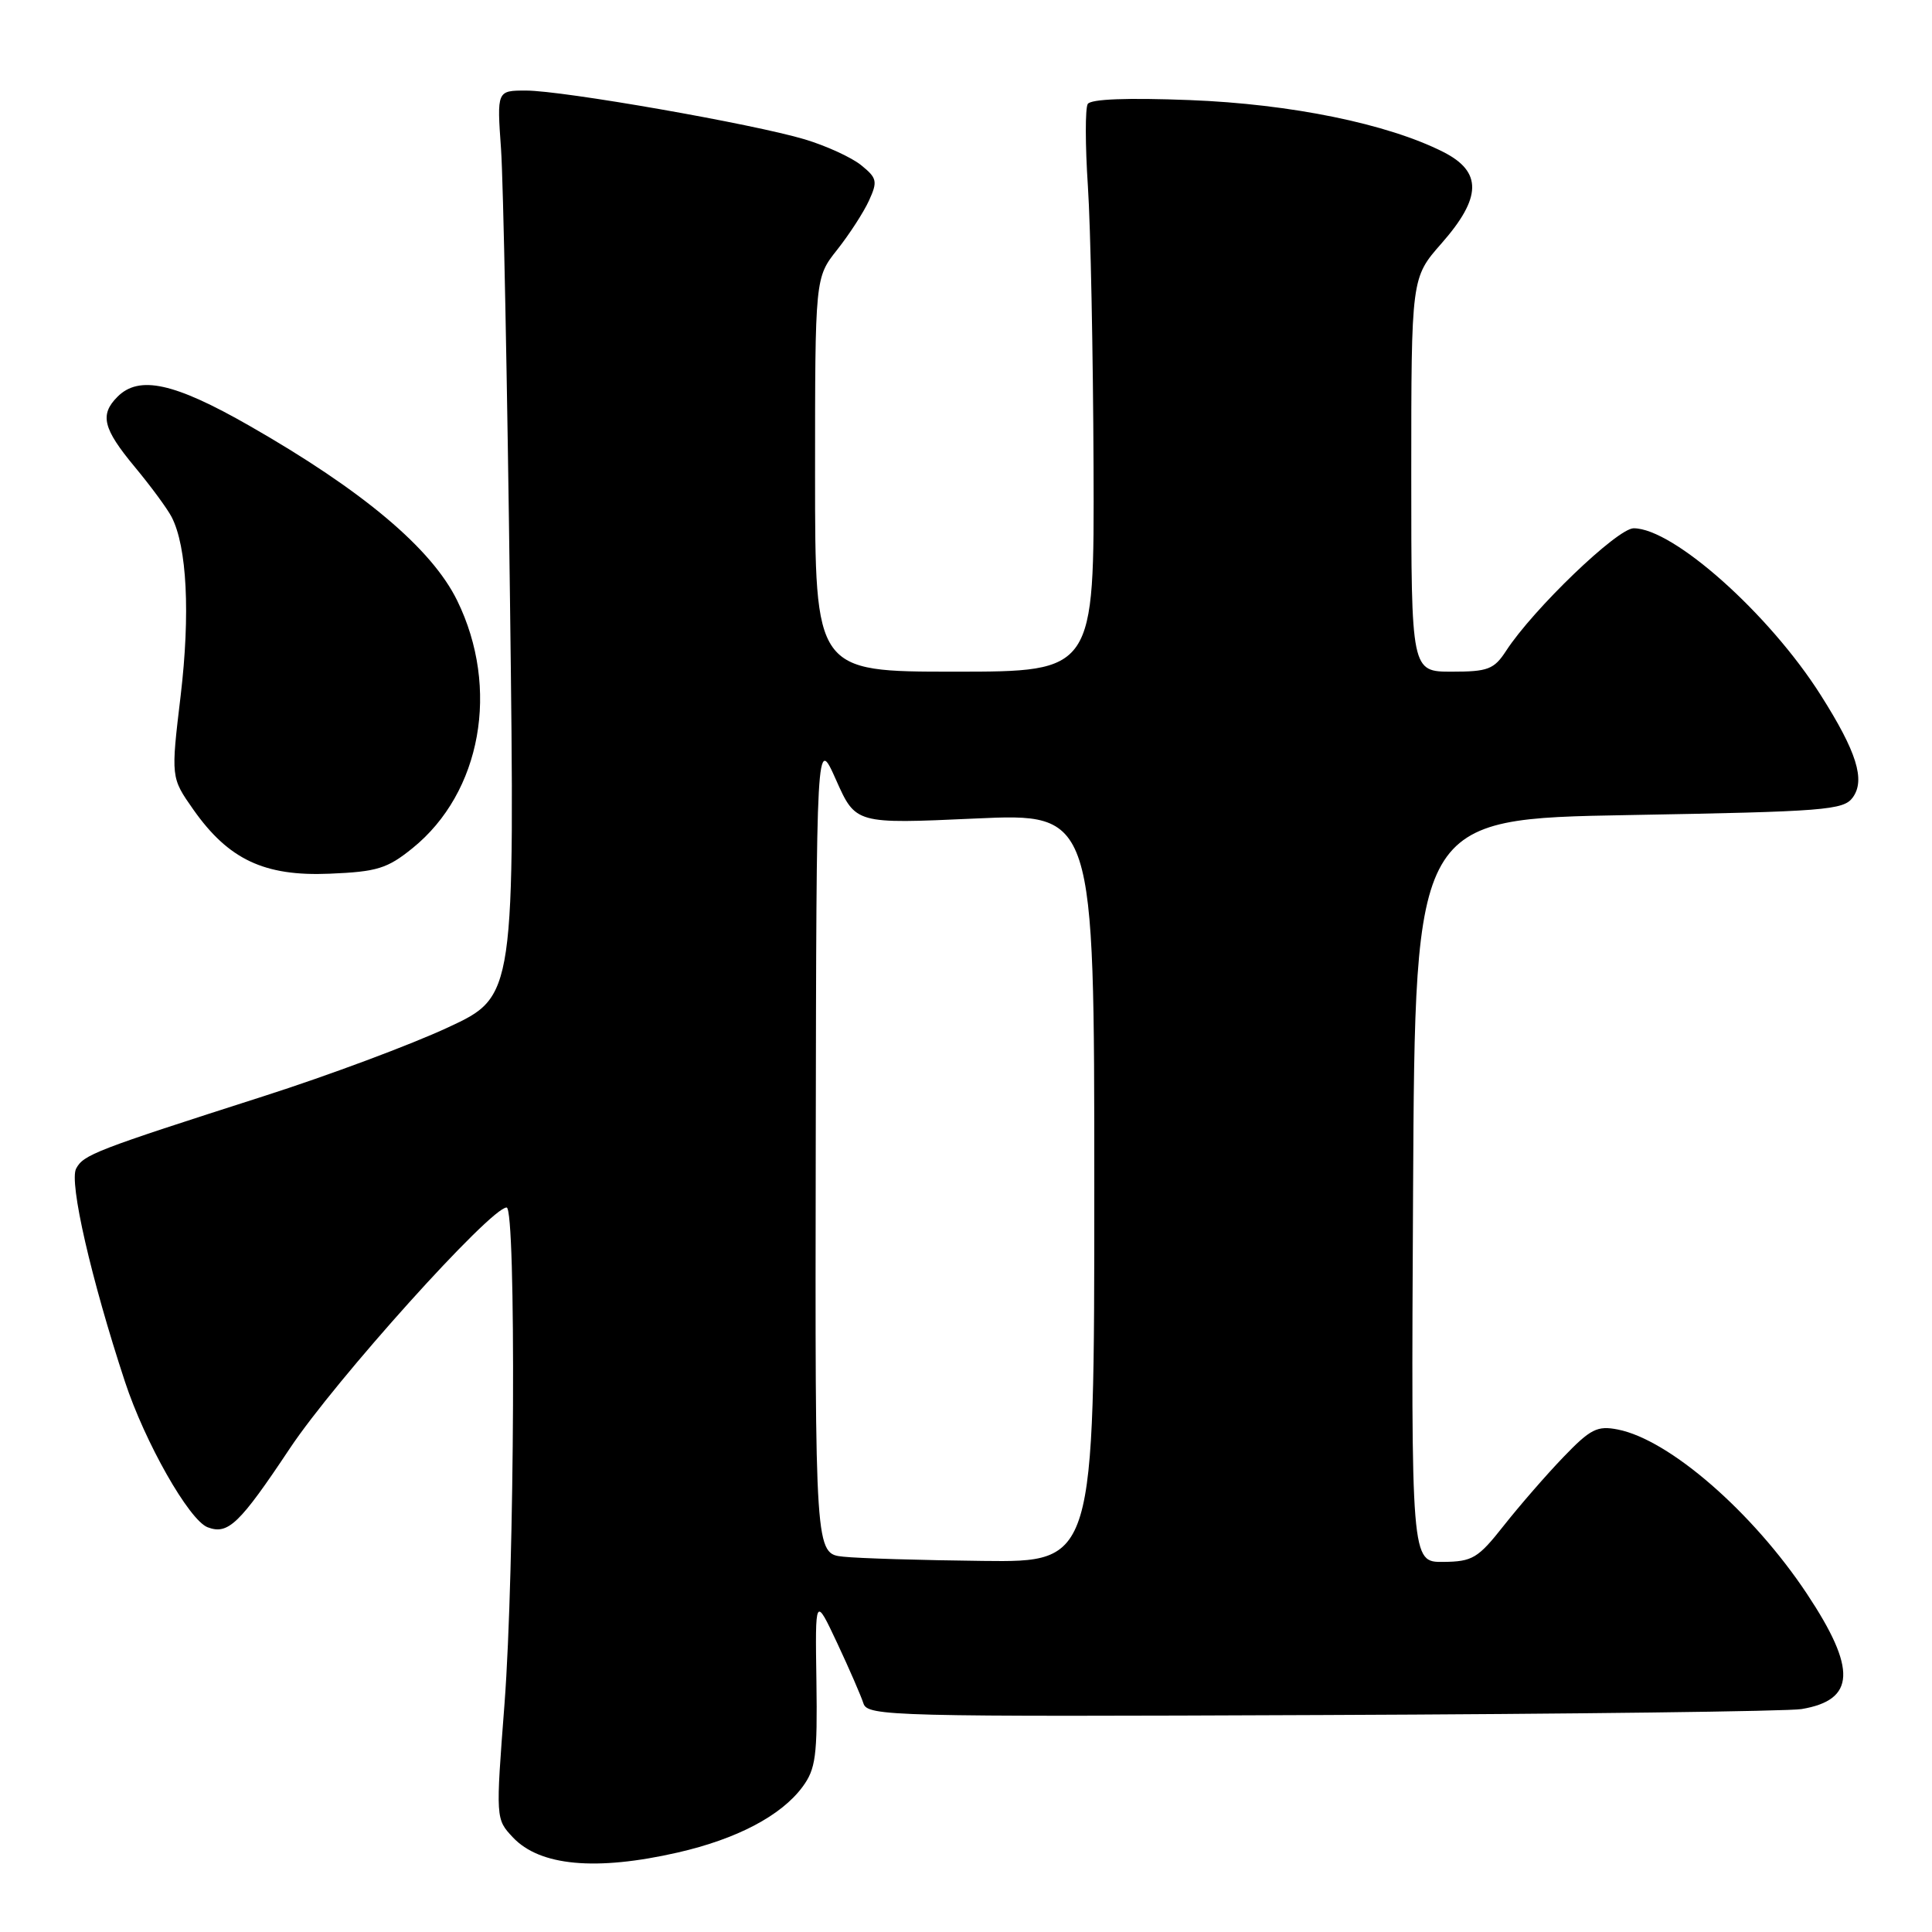 <?xml version="1.0" encoding="UTF-8" standalone="no"?>
<!DOCTYPE svg PUBLIC "-//W3C//DTD SVG 1.1//EN" "http://www.w3.org/Graphics/SVG/1.1/DTD/svg11.dtd" >
<svg xmlns="http://www.w3.org/2000/svg" xmlns:xlink="http://www.w3.org/1999/xlink" version="1.1" viewBox="0 0 256 256">
 <g >
 <path fill="currentColor"
d=" M 89.80 245.47 C 97.63 243.68 103.50 240.60 106.33 236.78 C 108.09 234.40 108.32 232.68 108.18 222.78 C 108.01 211.50 108.01 211.50 110.93 217.71 C 112.53 221.12 114.09 224.72 114.41 225.71 C 114.95 227.41 118.06 227.49 175.24 227.25 C 208.38 227.12 236.95 226.76 238.72 226.46 C 245.86 225.26 246.05 221.17 239.43 211.19 C 232.23 200.35 221.21 190.77 214.38 189.42 C 211.65 188.88 210.75 189.33 207.14 193.09 C 204.87 195.45 201.33 199.53 199.26 202.15 C 195.84 206.49 195.11 206.92 191.24 206.96 C 186.98 207.00 186.98 207.00 187.24 157.75 C 187.50 108.50 187.50 108.50 215.83 108.00 C 241.81 107.54 244.28 107.35 245.50 105.67 C 247.19 103.35 246.03 99.63 241.26 92.11 C 234.44 81.34 221.72 70.00 216.47 70.00 C 214.31 70.00 203.14 80.73 199.56 86.25 C 197.97 88.69 197.16 89.00 192.38 89.00 C 187.00 89.00 187.00 89.00 187.00 62.90 C 187.00 36.81 187.00 36.81 191.00 32.26 C 196.35 26.18 196.42 22.76 191.25 20.14 C 183.86 16.40 171.06 13.78 157.63 13.26 C 149.39 12.94 144.54 13.12 144.13 13.78 C 143.79 14.34 143.79 19.24 144.15 24.65 C 144.51 30.07 144.84 46.76 144.90 61.75 C 145.00 89.00 145.00 89.00 126.50 89.00 C 108.00 89.00 108.00 89.00 108.00 62.89 C 108.00 36.79 108.00 36.79 110.94 33.08 C 112.55 31.04 114.45 28.11 115.15 26.57 C 116.31 24.03 116.21 23.59 114.11 21.89 C 112.84 20.86 109.48 19.32 106.65 18.47 C 99.81 16.42 74.56 12.00 69.70 12.00 C 65.84 12.00 65.84 12.00 66.39 19.75 C 66.69 24.01 67.22 51.02 67.58 79.76 C 68.23 132.02 68.23 132.02 59.36 136.14 C 54.49 138.41 43.53 142.50 35.00 145.23 C 12.57 152.42 11.07 153.00 10.09 154.84 C 9.13 156.62 12.07 169.46 16.55 183.06 C 19.20 191.12 25.05 201.42 27.51 202.37 C 30.22 203.40 31.72 201.96 38.40 191.93 C 44.42 182.88 65.01 160.00 67.13 160.00 C 68.41 160.00 68.20 208.03 66.85 225.77 C 65.68 241.03 65.68 241.03 67.96 243.46 C 71.53 247.26 78.98 247.94 89.80 245.47 Z  M 54.67 112.38 C 63.78 105.01 66.27 91.20 60.58 79.58 C 57.21 72.69 48.07 65.00 33.04 56.41 C 23.09 50.72 18.44 49.70 15.57 52.57 C 13.19 54.95 13.64 56.79 17.85 61.86 C 19.97 64.41 22.17 67.40 22.74 68.50 C 24.78 72.45 25.22 81.33 23.94 92.16 C 22.64 103.03 22.64 103.03 25.61 107.26 C 30.28 113.90 35.03 116.14 43.68 115.77 C 49.97 115.51 51.32 115.09 54.67 112.38 Z  M 111.75 206.27 C 108.00 205.88 108.00 205.88 108.09 151.69 C 108.18 97.50 108.18 97.50 110.78 103.34 C 113.38 109.18 113.38 109.18 129.19 108.46 C 145.00 107.74 145.00 107.74 145.00 157.37 C 145.00 207.00 145.00 207.00 130.25 206.83 C 122.14 206.74 113.81 206.49 111.75 206.27 Z "/>
</g>
</svg>